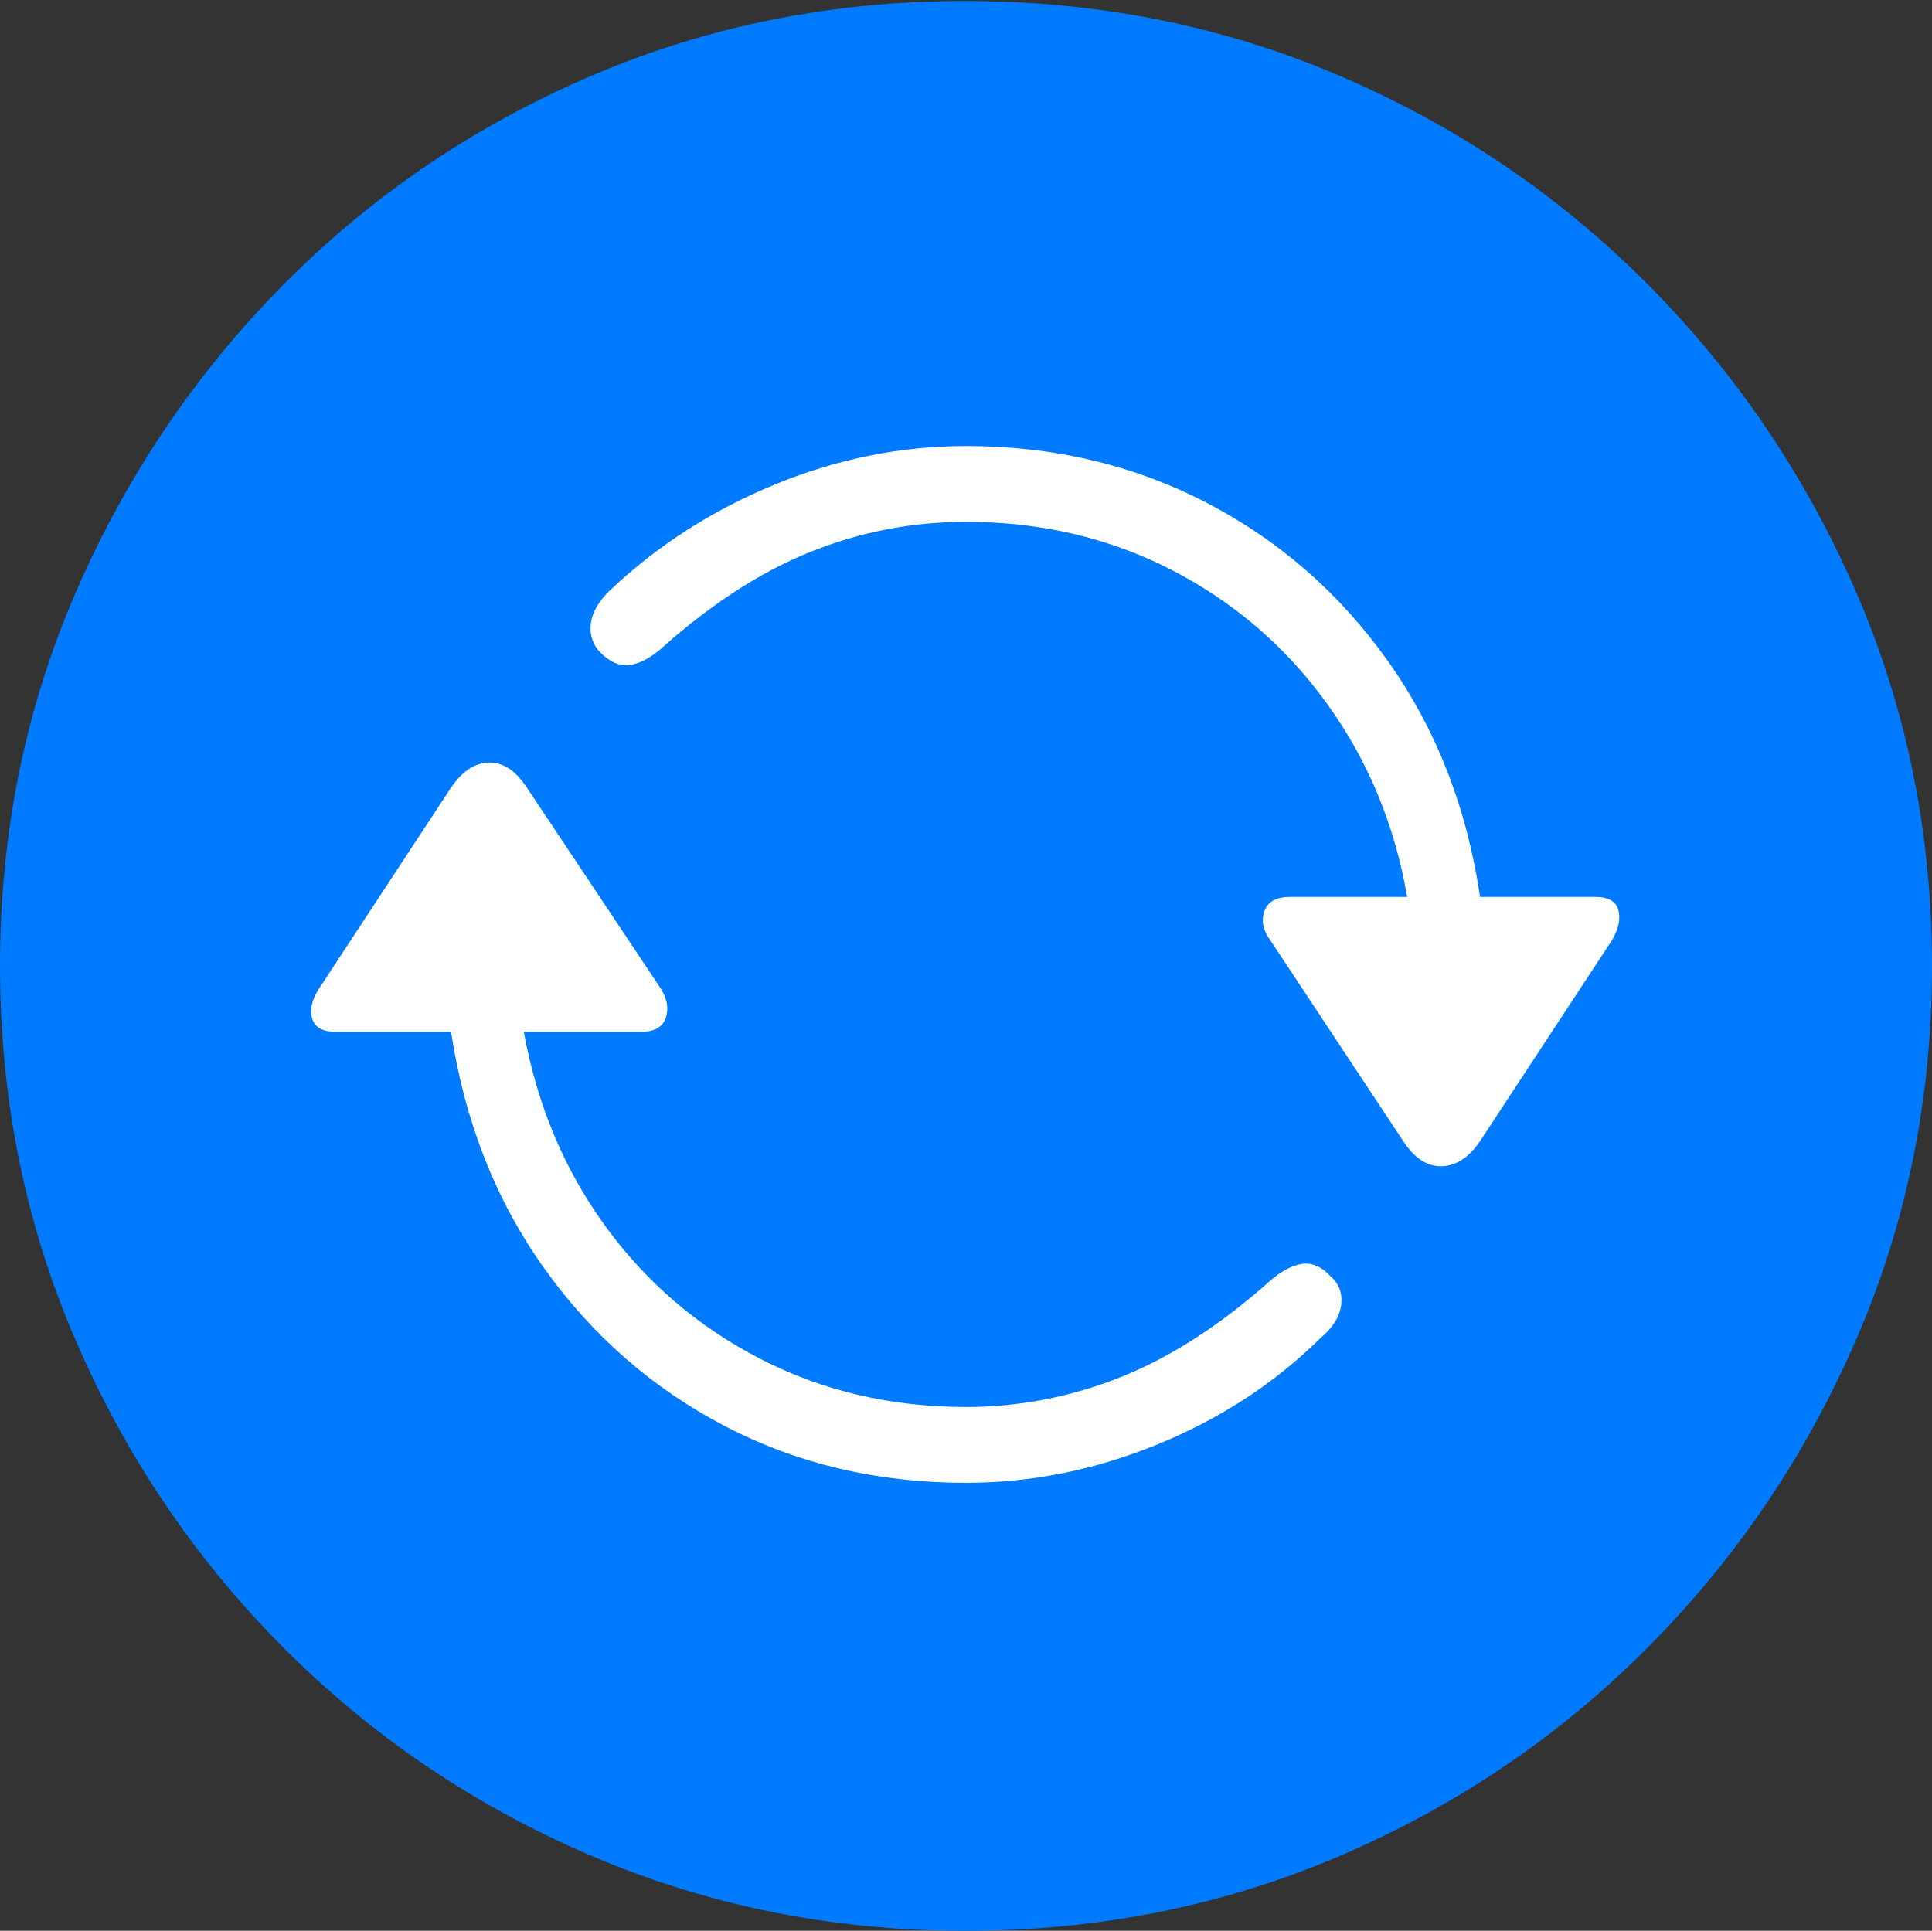 <?xml version="1.0" encoding="UTF-8"?>
<!--Generator: Apple Native CoreSVG 175-->
<!DOCTYPE svg
PUBLIC "-//W3C//DTD SVG 1.1//EN"
       "http://www.w3.org/Graphics/SVG/1.1/DTD/svg11.dtd">
<svg version="1.1" xmlns="http://www.w3.org/2000/svg" xmlns:xlink="http://www.w3.org/1999/xlink" width="19.16" height="19.15">
 <rect width="100%" height="100%" fill="#333333" stroke="none"/>
 <g>
  <rect height="19.15" opacity="0" width="19.16" x="0" y="0"/>
  <path d="M9.57 19.15Q11.553 19.15 13.286 18.408Q15.02 17.666 16.338 16.343Q17.656 15.02 18.408 13.286Q19.16 11.553 19.16 9.58Q19.16 7.607 18.408 5.874Q17.656 4.141 16.338 2.817Q15.02 1.494 13.286 0.752Q11.553 0.01 9.57 0.01Q7.598 0.01 5.864 0.752Q4.131 1.494 2.817 2.817Q1.504 4.141 0.752 5.874Q0 7.607 0 9.58Q0 11.553 0.747 13.286Q1.494 15.02 2.812 16.343Q4.131 17.666 5.869 18.408Q7.607 19.15 9.57 19.15Z" fill="#007aff"/>
  <path d="M9.58 14.707Q8.271 14.707 7.192 14.146Q6.113 13.584 5.396 12.578Q4.678 11.572 4.473 10.234L3.33 10.234Q3.135 10.234 3.096 10.102Q3.057 9.971 3.164 9.805L4.473 7.812Q4.639 7.568 4.849 7.563Q5.059 7.559 5.225 7.812L6.553 9.805Q6.65 9.961 6.602 10.098Q6.553 10.234 6.357 10.234L5.195 10.234Q5.391 11.318 6.001 12.158Q6.611 12.998 7.539 13.477Q8.467 13.955 9.58 13.955Q10.371 13.955 11.118 13.657Q11.865 13.359 12.617 12.685Q12.783 12.549 12.925 12.534Q13.066 12.52 13.193 12.656Q13.32 12.764 13.301 12.94Q13.281 13.115 13.096 13.271Q12.412 13.945 11.479 14.326Q10.547 14.707 9.58 14.707ZM9.58 4.424Q10.879 4.424 11.963 4.985Q13.047 5.547 13.765 6.558Q14.482 7.568 14.678 8.896L15.82 8.896Q16.016 8.896 16.05 9.028Q16.084 9.16 15.986 9.326L14.678 11.318Q14.512 11.562 14.297 11.567Q14.082 11.572 13.916 11.318L12.598 9.326Q12.49 9.18 12.539 9.038Q12.588 8.896 12.793 8.896L13.955 8.896Q13.77 7.822 13.159 6.978Q12.549 6.133 11.621 5.654Q10.693 5.176 9.58 5.176Q8.779 5.176 8.037 5.474Q7.295 5.771 6.543 6.445Q6.377 6.582 6.235 6.597Q6.094 6.611 5.957 6.475Q5.84 6.357 5.859 6.187Q5.879 6.016 6.055 5.85Q6.758 5.186 7.686 4.805Q8.613 4.424 9.58 4.424Z" fill="#ffffff"/>
 </g>
</svg>
